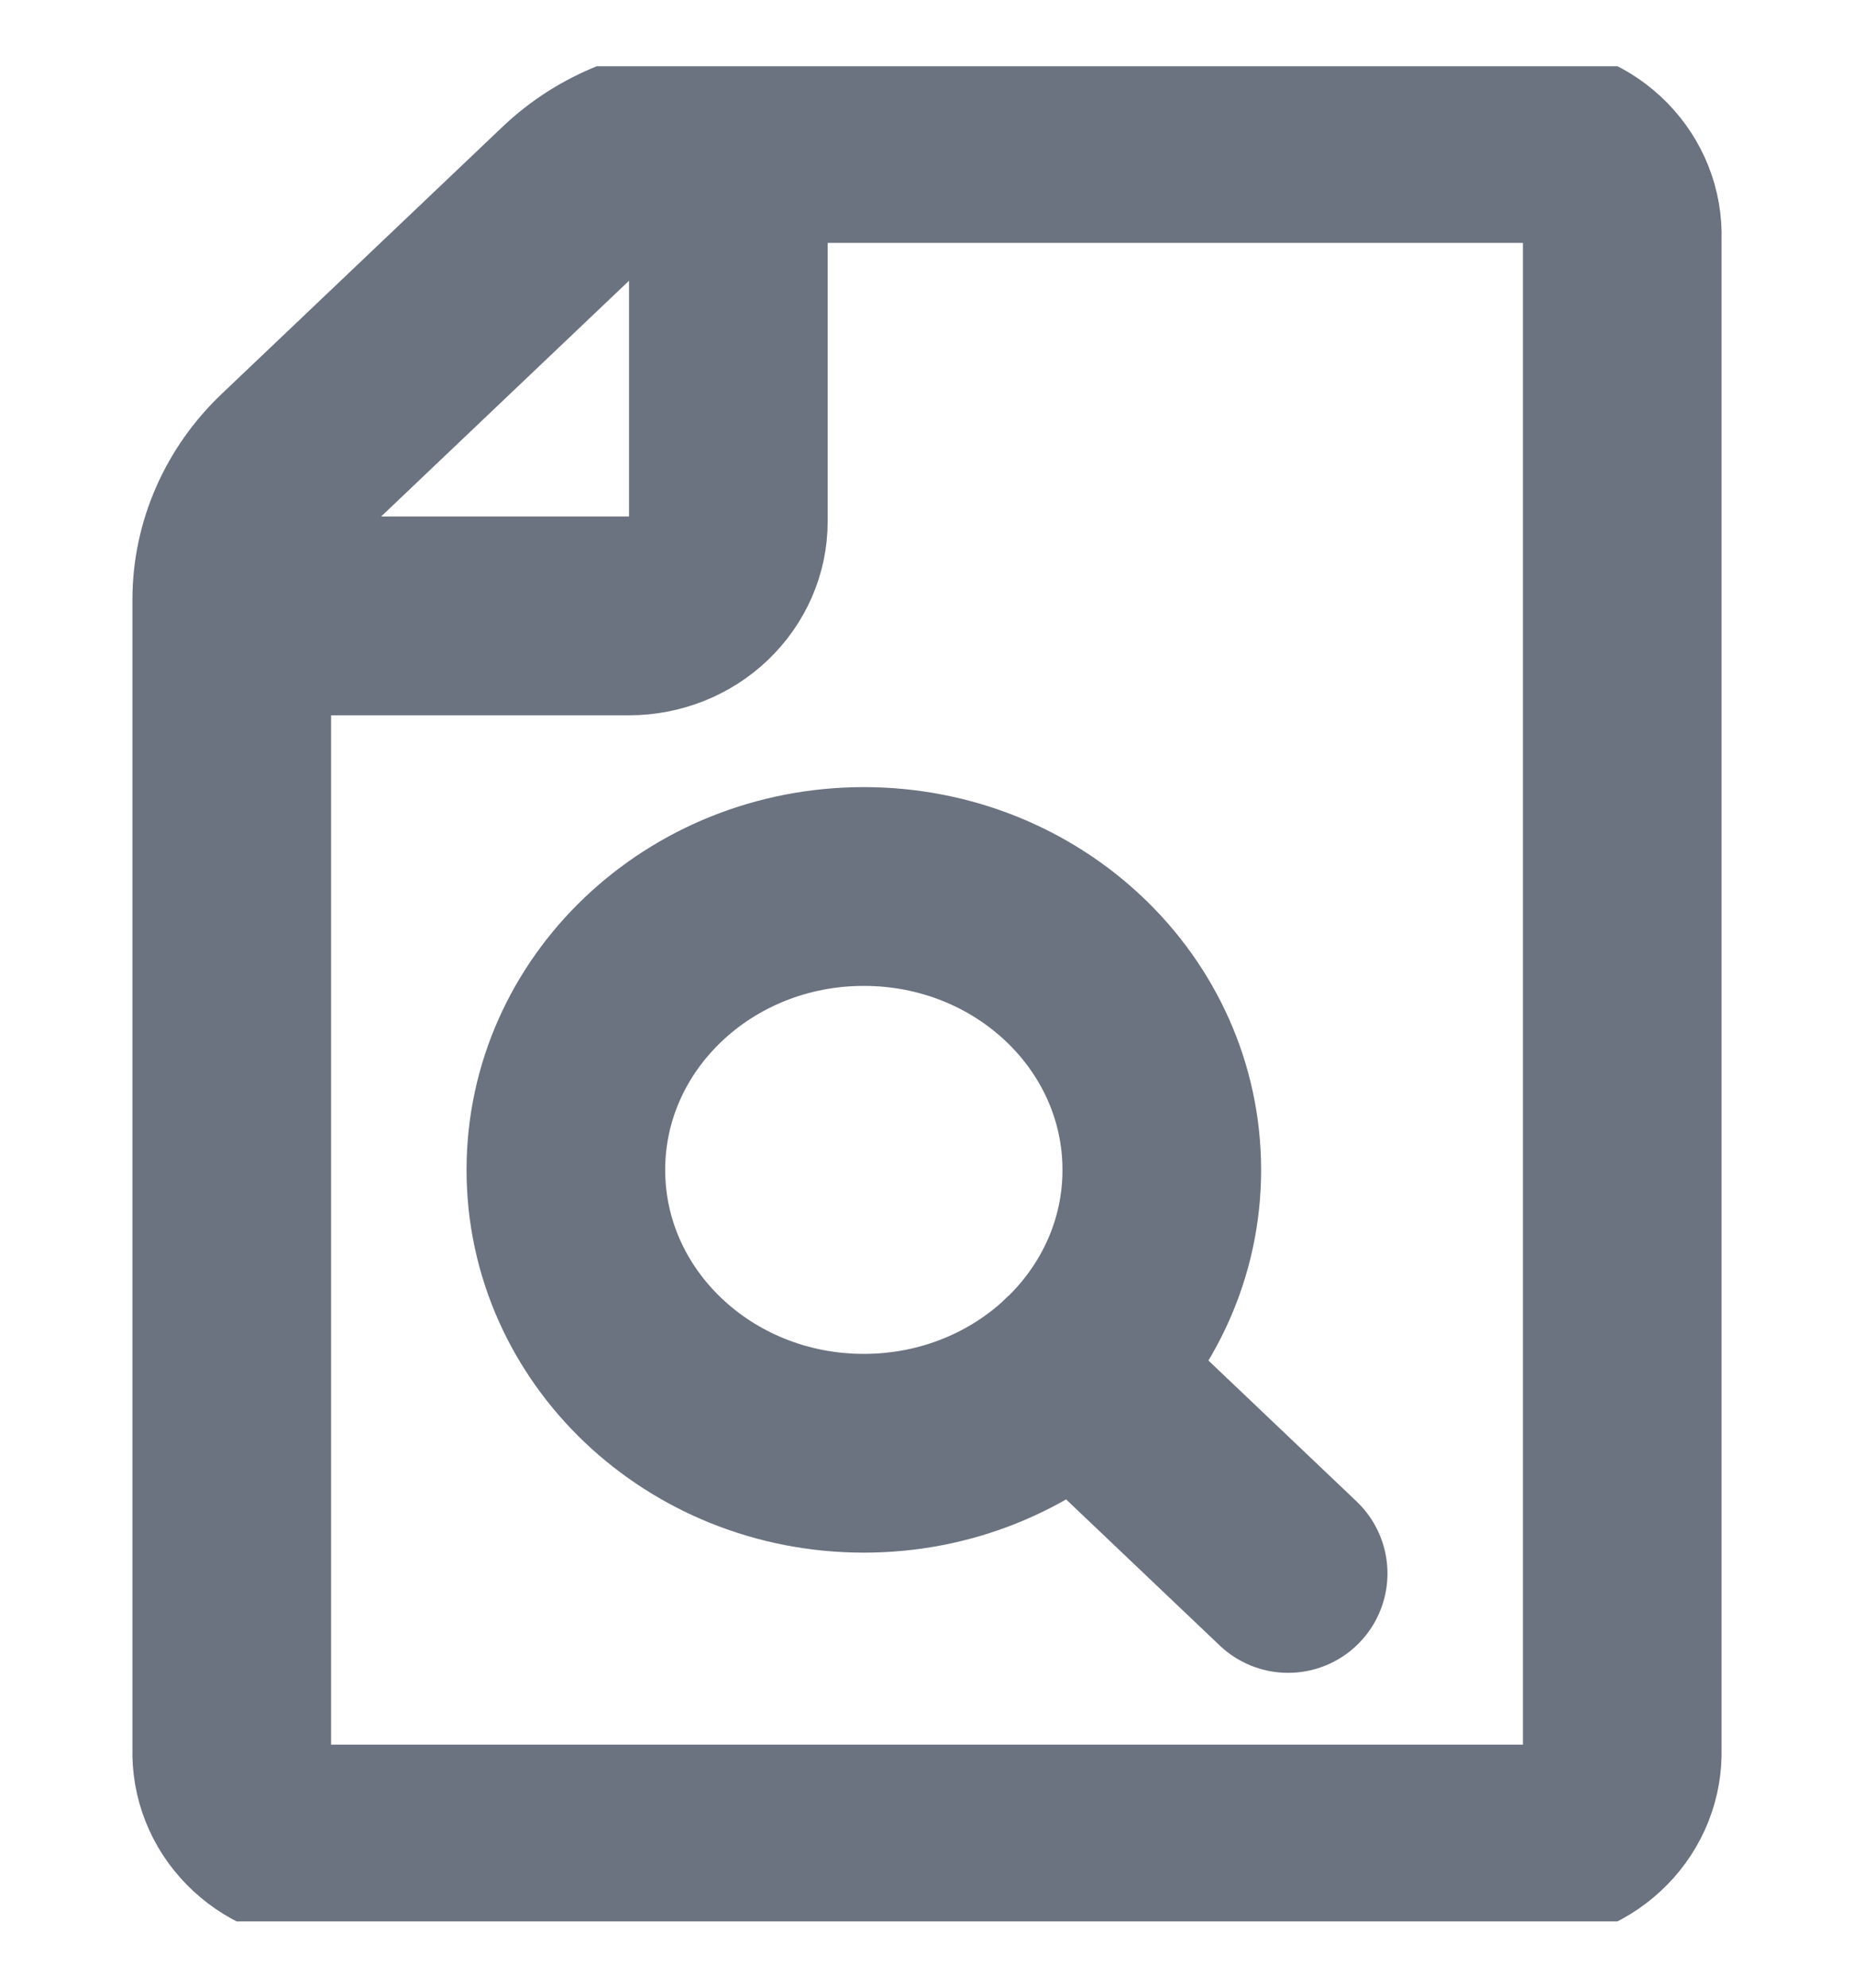<svg width="14" height="15" viewBox="0 0 14 15" fill="none" xmlns="http://www.w3.org/2000/svg">
<g id="File search" clip-path="url(#clip0_2674_114491)">
<path id="Vector" d="M5.5 1.083V3.935C5.5 4.124 5.421 4.305 5.28 4.439C5.14 4.573 4.949 4.648 4.75 4.648H1.75M8.113 10.34L9.727 11.874M12.25 1.796V13.203C12.256 13.386 12.186 13.564 12.055 13.697C11.924 13.831 11.742 13.91 11.55 13.916H2.45C2.258 13.91 2.076 13.831 1.945 13.697C1.814 13.564 1.744 13.386 1.75 13.203V4.525C1.75 4.147 1.909 3.784 2.19 3.517L4.311 1.501C4.592 1.233 4.973 1.083 5.371 1.083H11.55C11.742 1.09 11.924 1.168 12.055 1.302C12.186 1.436 12.256 1.613 12.25 1.796ZM8.773 8.829C8.773 10.01 7.766 10.967 6.523 10.967C5.28 10.967 4.273 10.01 4.273 8.829C4.273 7.647 5.28 6.69 6.523 6.69C7.766 6.69 8.773 7.647 8.773 8.829Z" stroke="#6B7280" stroke-width="1.5" stroke-linecap="round" stroke-linejoin="round"/>
</g>
<defs>
<clipPath id="clip0_2674_114491">
<rect width="14" height="14" fill="white" transform="translate(0 0.5)"/>
</clipPath>
</defs>
</svg>
